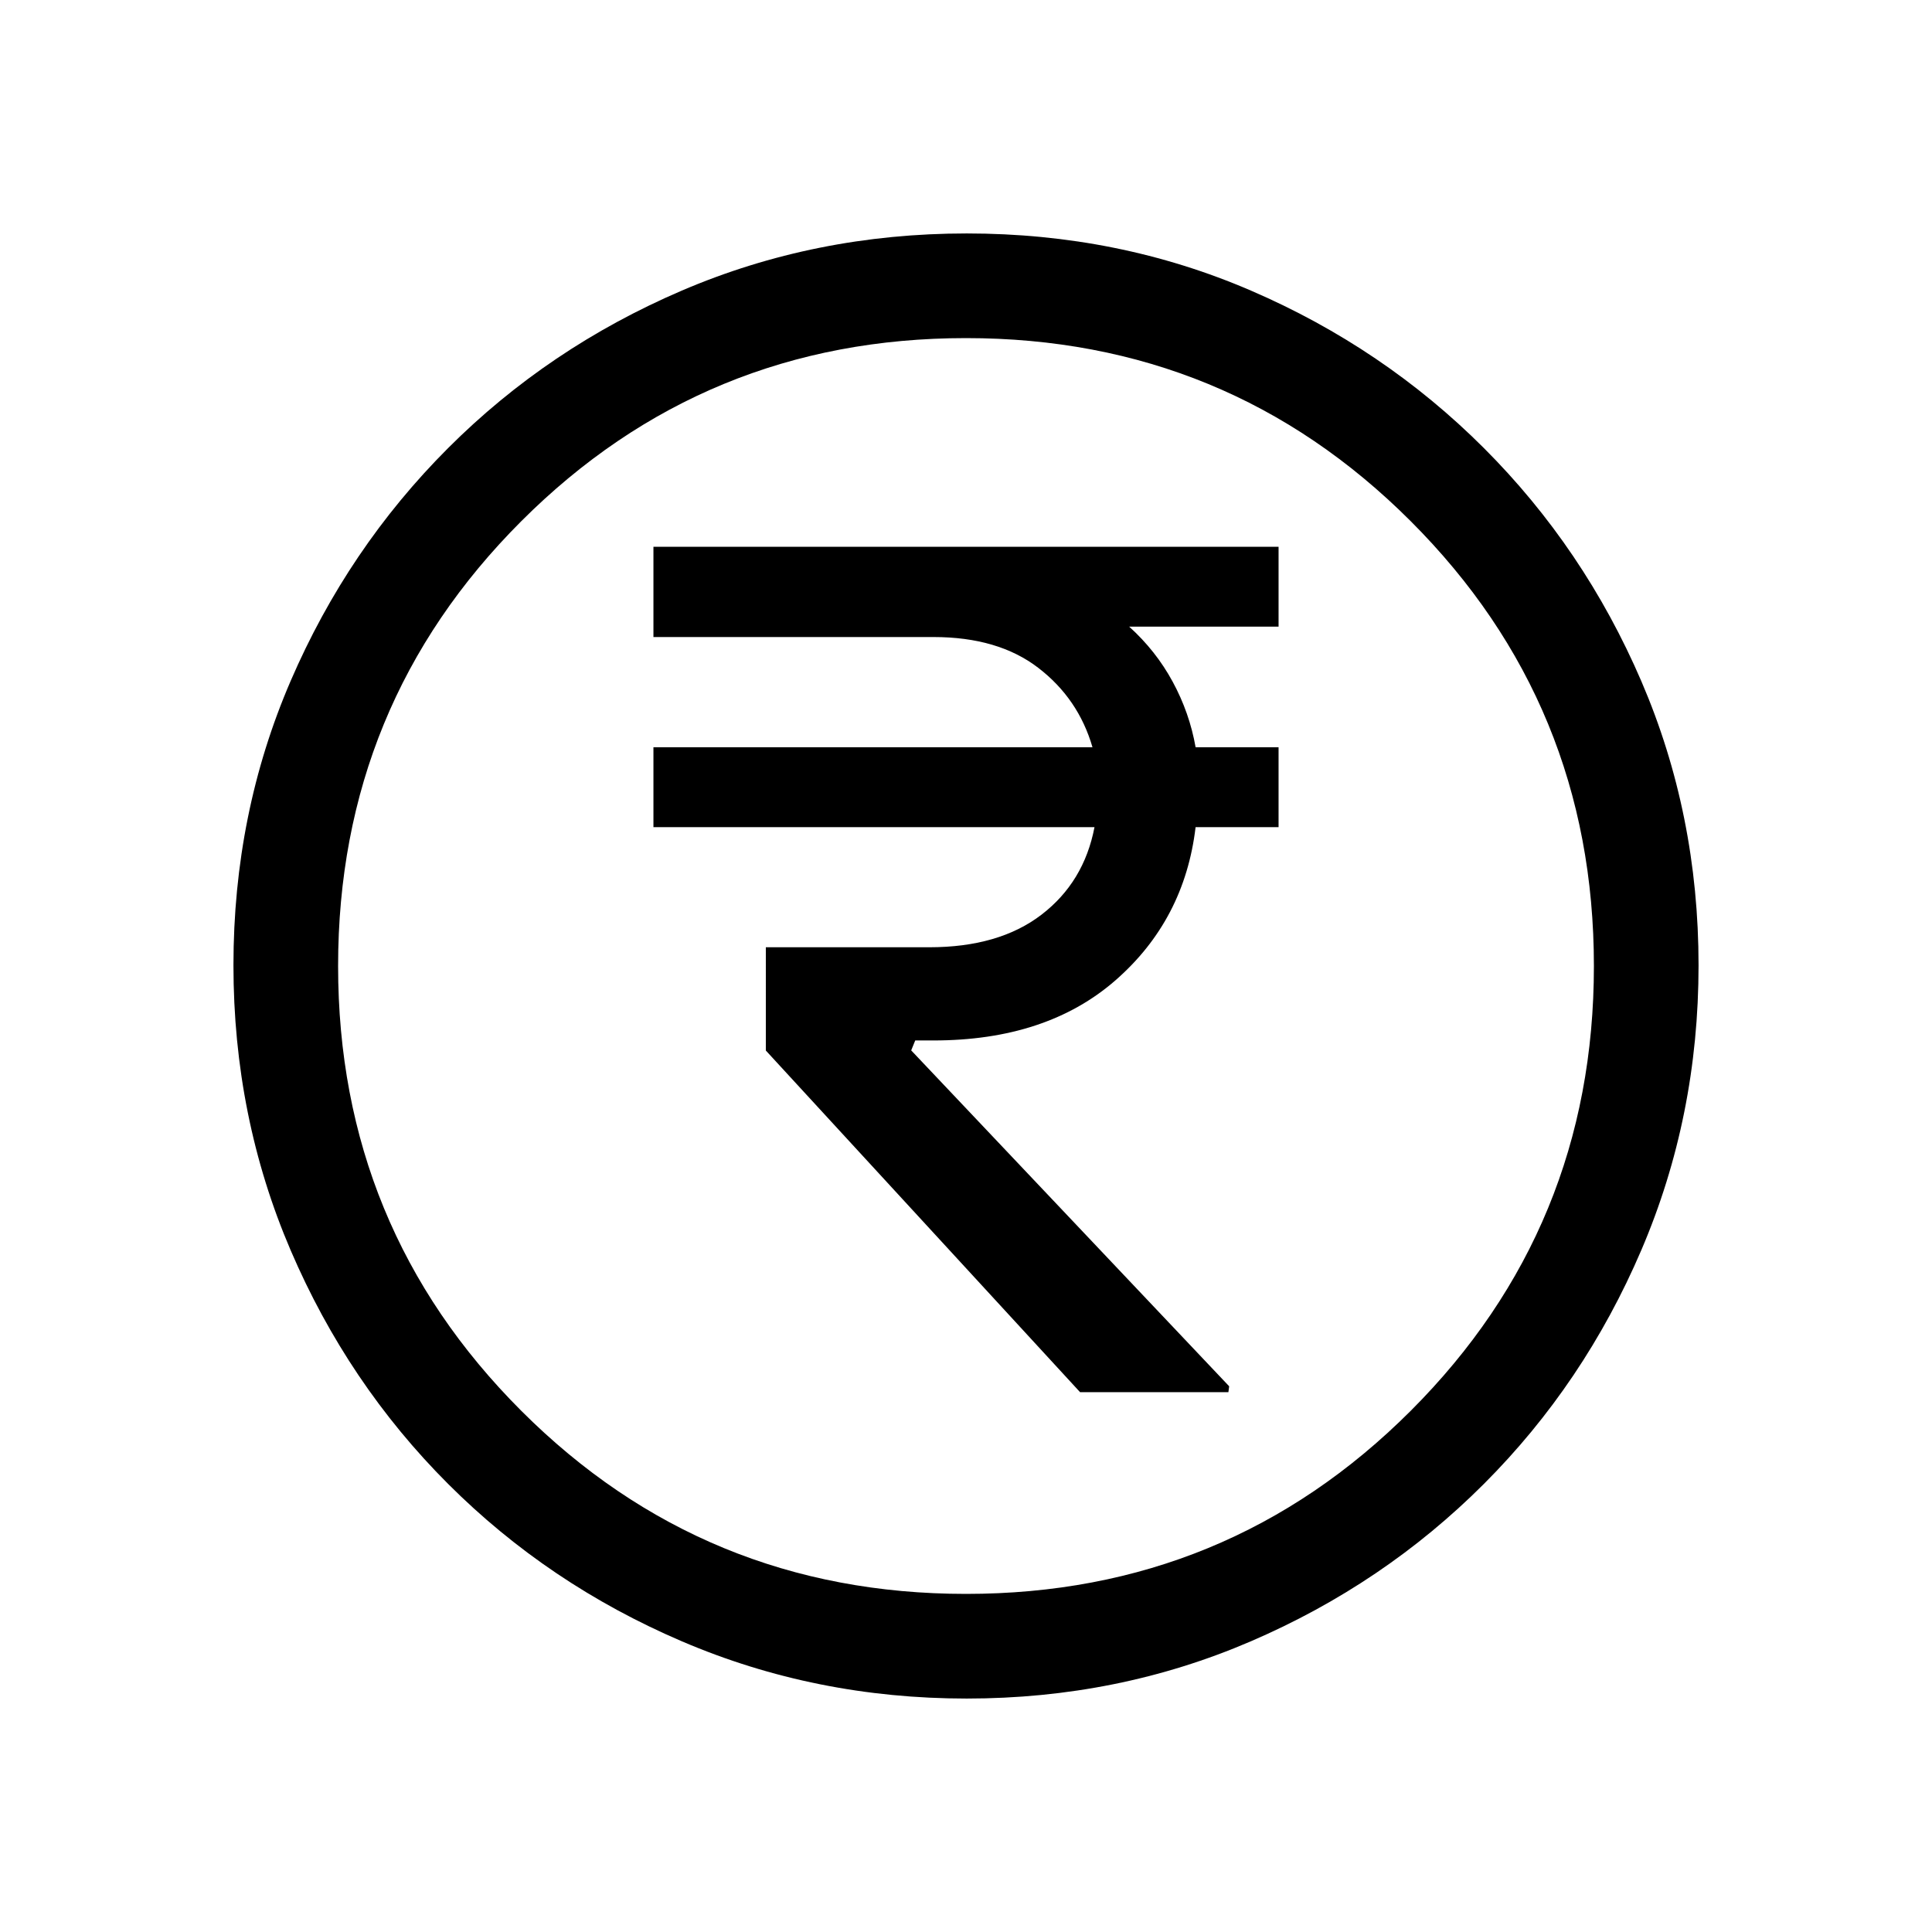 <svg xmlns="http://www.w3.org/2000/svg" height="20" viewBox="0 -960 960 960" width="20"><path d="M536.69-268.23h73.69l.39-2.93-158-166.91 2-4.93h9q56.31 0 90.58-29.96 34.26-29.96 39.73-76.04h41.23v-39.69h-41.22q-3.01-17.08-11.36-32.5-8.35-15.43-21.65-27.43h74.23v-39.69H324.69v44.85h139.2q32.11 0 52.03 15.31 19.93 15.3 26.93 39.46H324.69V-549h219.16q-5.23 27.31-26.34 43.5t-55.74 16.19h-81.23V-438l156.15 169.77ZM480.34-116q-75.11 0-141.48-28.42-66.37-28.42-116.18-78.21-49.81-49.79-78.25-116.09Q116-405.01 116-480.39q0-75.38 28.42-141.25t78.21-115.68q49.79-49.81 116.09-78.25Q405.01-844 480.39-844q75.38 0 141.25 28.42t115.68 78.21q49.81 49.79 78.25 115.85Q844-555.45 844-480.34q0 75.11-28.42 141.48-28.42 66.37-78.21 116.18-49.79 49.81-115.85 78.25Q555.45-116 480.34-116Zm-.34-52q130 0 221-91t91-221q0-130-91-221t-221-91q-130 0-221 91t-91 221q0 130 91 221t221 91Zm0-312Z"/></svg>